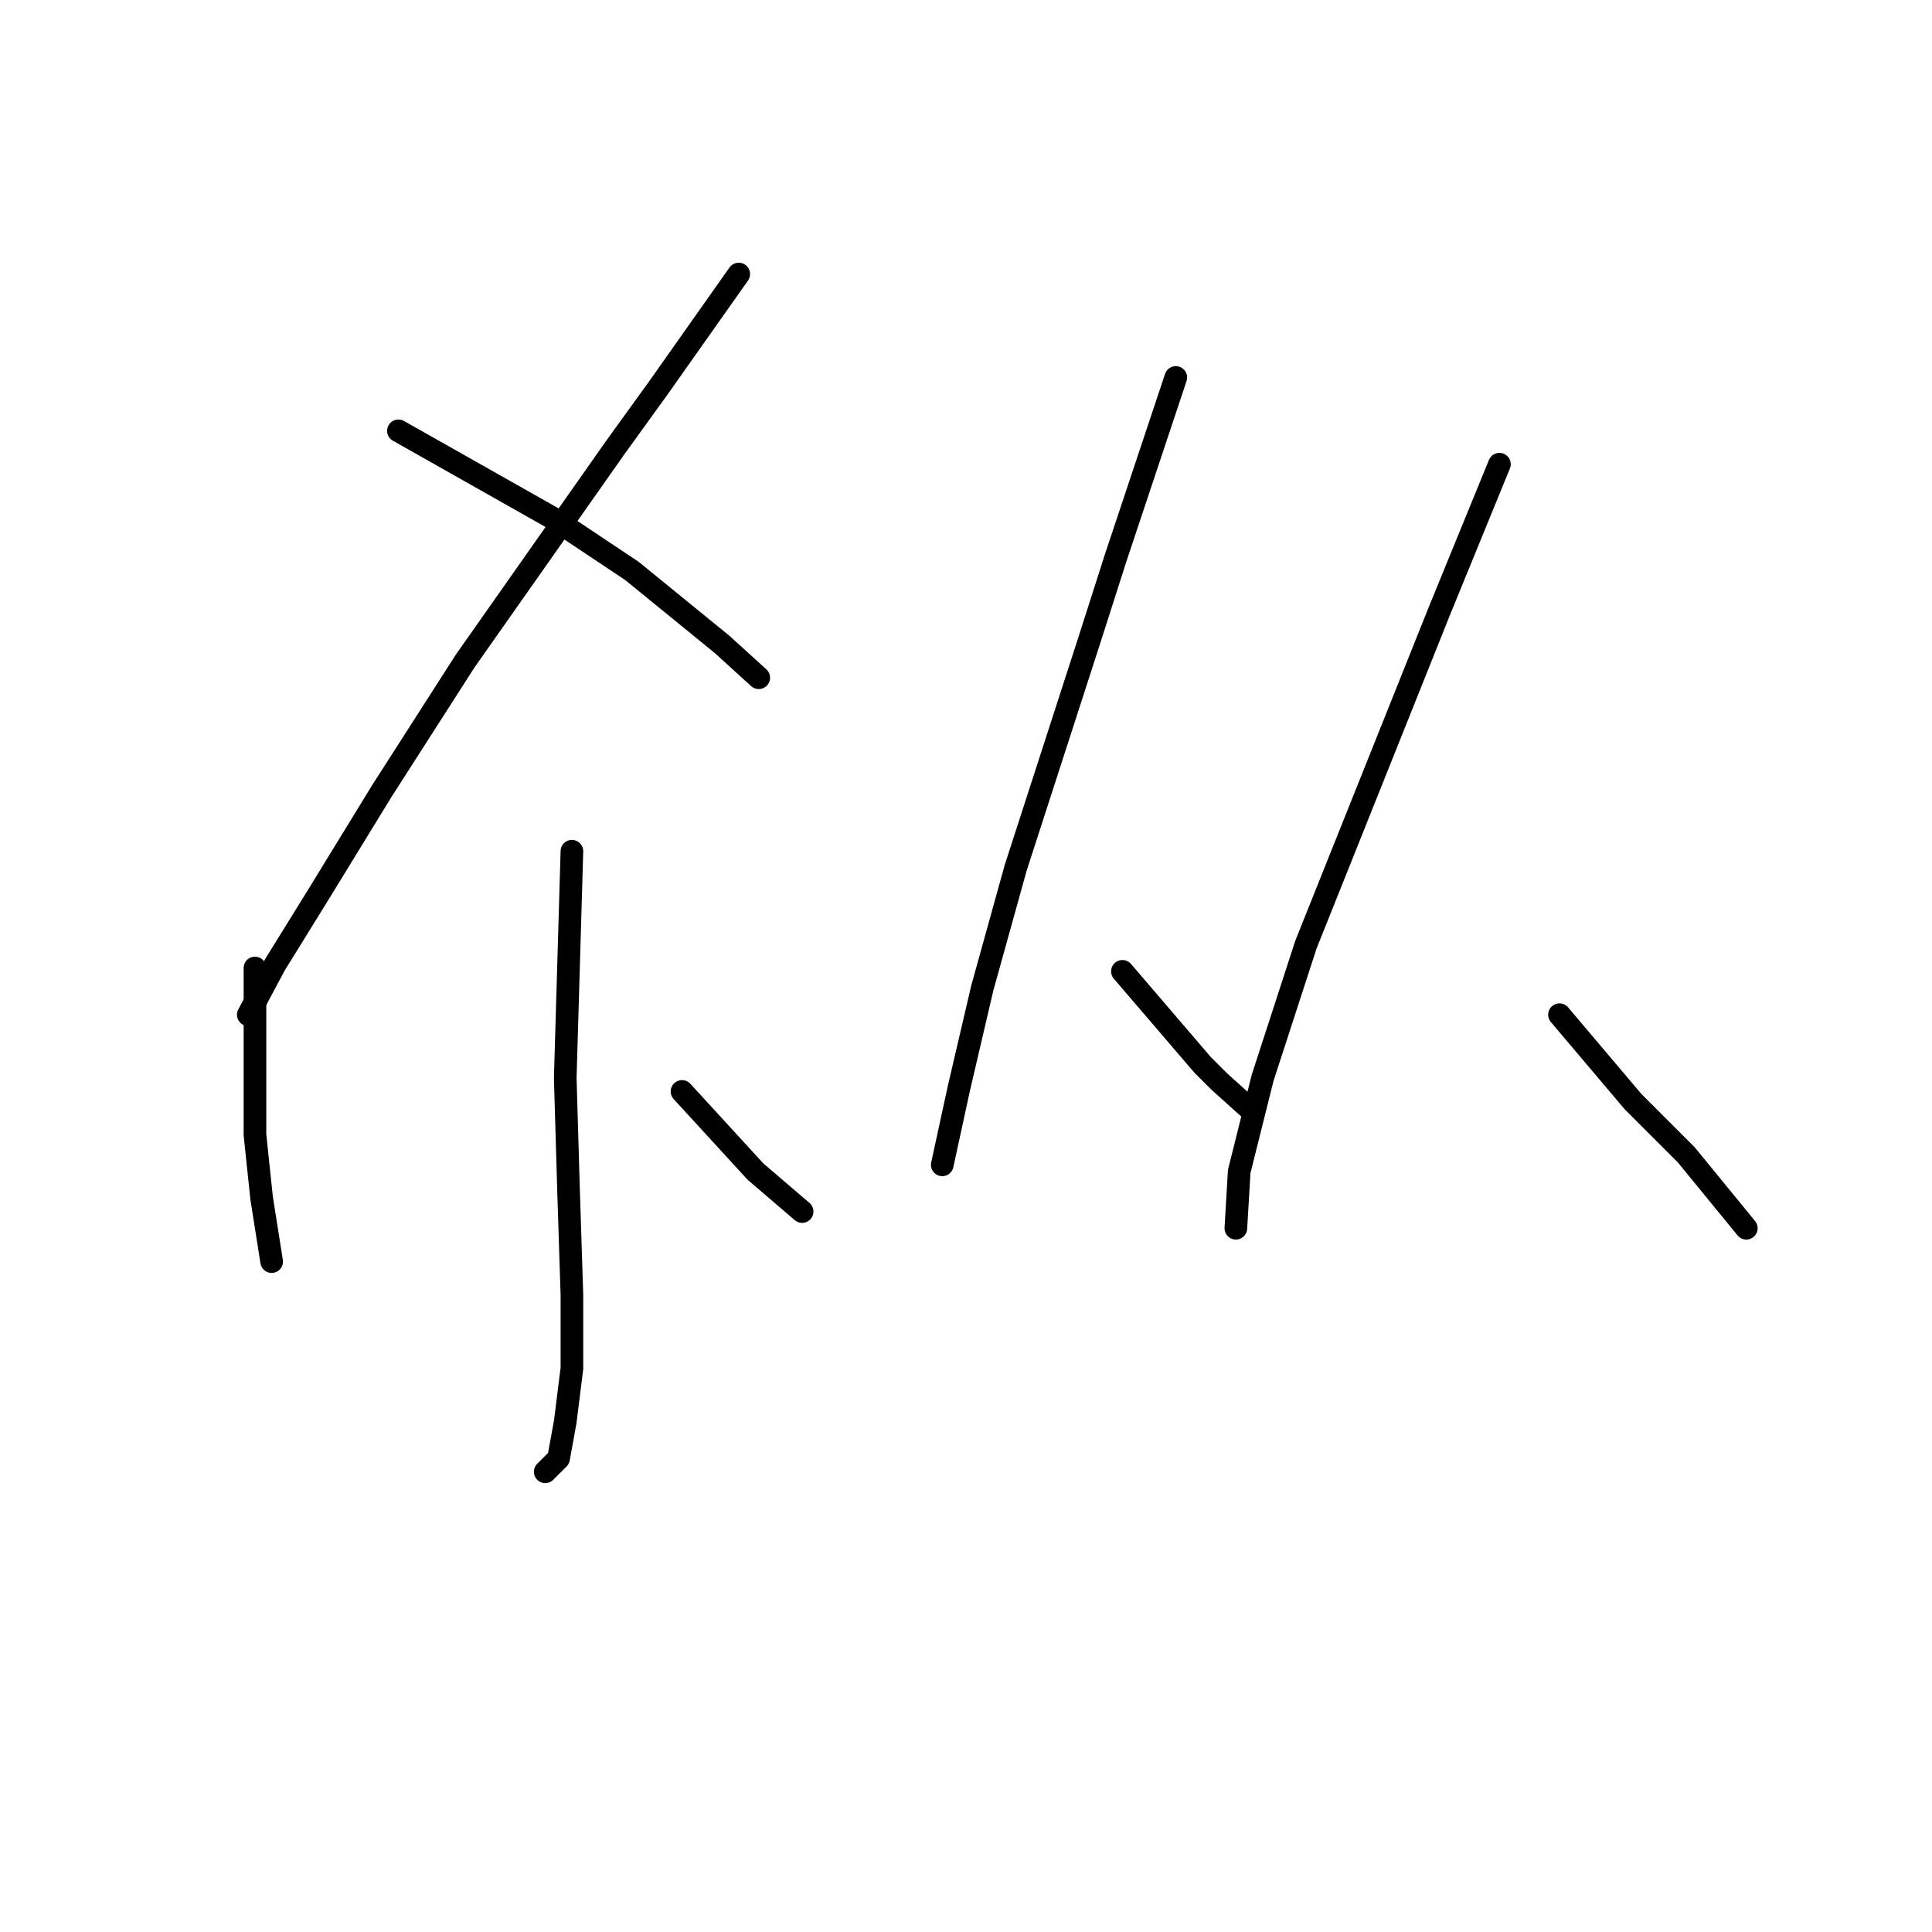 <?xml version="1.0" standalone="no"?>
    <svg width="256" height="256" xmlns="http://www.w3.org/2000/svg" version="1.1">
    <polyline stroke="black" stroke-width="3" stroke-linecap="round" fill="transparent" stroke-linejoin="round" points="97.887 36.311 92.582 43.827 87.277 51.342 81.529 59.3 61.636 87.593 50.583 104.835 42.184 118.539 36.437 127.823 32.9 134.454 32.9 134.454 " />
        <polyline stroke="black" stroke-width="3" stroke-linecap="round" fill="transparent" stroke-linejoin="round" points="52.794 57.089 62.962 62.836 73.13 68.583 83.74 75.657 95.676 85.383 100.539 89.804 100.539 89.804 " />
        <polyline stroke="black" stroke-width="3" stroke-linecap="round" fill="transparent" stroke-linejoin="round" points="75.782 112.792 75.34 127.823 74.898 142.854 75.34 157.885 75.782 171.59 75.782 181.315 74.898 188.389 74.014 193.252 72.246 195.02 72.246 195.02 " />
        <polyline stroke="black" stroke-width="3" stroke-linecap="round" fill="transparent" stroke-linejoin="round" points="33.784 128.265 33.784 139.317 33.784 150.369 34.668 158.769 35.995 167.169 35.995 167.169 " />
        <polyline stroke="black" stroke-width="3" stroke-linecap="round" fill="transparent" stroke-linejoin="round" points="90.371 144.622 95.234 149.927 100.097 155.232 106.286 160.537 106.286 160.537 " />
        <polyline stroke="black" stroke-width="3" stroke-linecap="round" fill="transparent" stroke-linejoin="round" points="155.8 50.016 151.821 61.952 147.842 73.888 144.306 84.941 134.58 115.002 130.159 130.918 127.064 144.18 124.854 154.348 124.854 154.348 " />
        <polyline stroke="black" stroke-width="3" stroke-linecap="round" fill="transparent" stroke-linejoin="round" points="148.727 128.707 154.032 134.896 159.337 141.086 161.547 143.296 165.968 147.275 165.968 147.275 " />
        <polyline stroke="black" stroke-width="3" stroke-linecap="round" fill="transparent" stroke-linejoin="round" points="198.682 61.51 194.704 71.236 190.725 80.962 186.304 92.014 173.041 125.17 167.294 142.854 164.2 155.232 163.758 162.748 163.758 162.748 " />
        <polyline stroke="black" stroke-width="3" stroke-linecap="round" fill="transparent" stroke-linejoin="round" points="206.64 134.454 211.503 140.201 216.366 145.949 223.439 153.022 231.397 162.748 231.397 162.748 " />
        </svg>